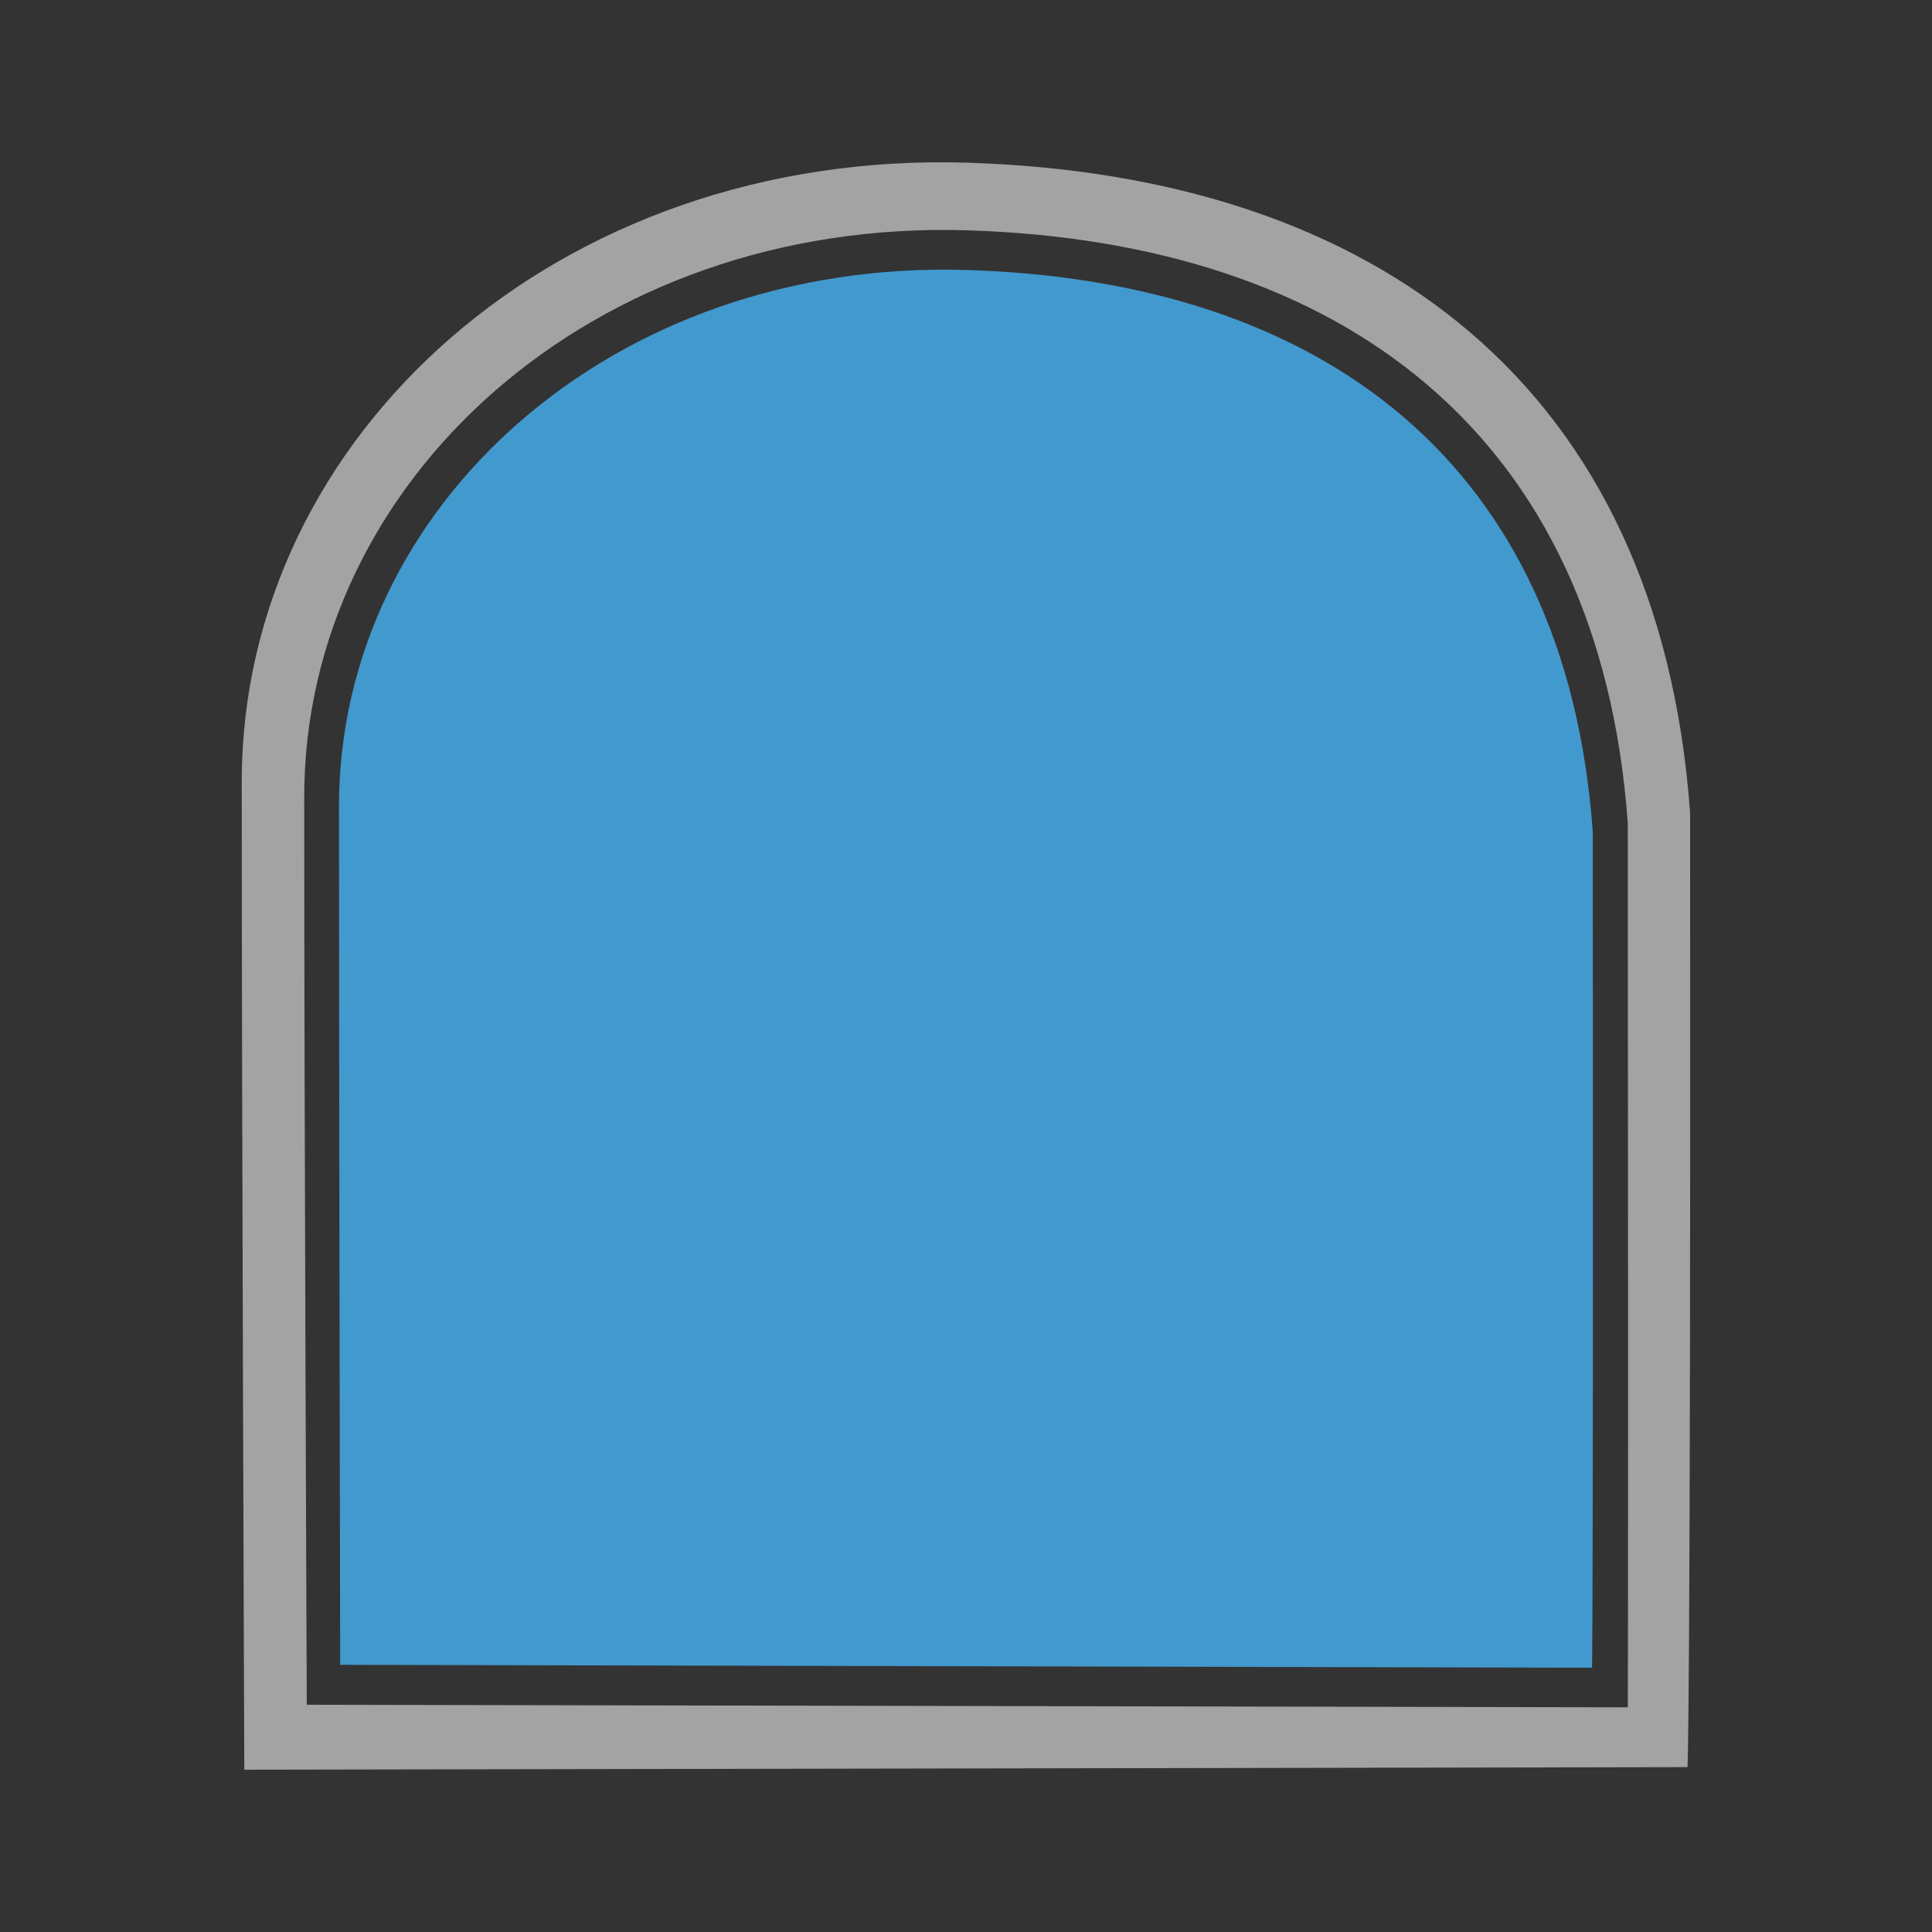 <?xml version="1.0" encoding="UTF-8" standalone="no"?>
<!-- Generator: Adobe Illustrator 16.0.4, SVG Export Plug-In . SVG Version: 6.00 Build 0)  -->

<svg
   xmlns:dc="http://purl.org/dc/elements/1.1/"
   xmlns:cc="http://creativecommons.org/ns#"
   xmlns:rdf="http://www.w3.org/1999/02/22-rdf-syntax-ns#"
   xmlns:svg="http://www.w3.org/2000/svg"
   xmlns="http://www.w3.org/2000/svg"
   xmlns:sodipodi="http://sodipodi.sourceforge.net/DTD/sodipodi-0.dtd"
   xmlns:inkscape="http://www.inkscape.org/namespaces/inkscape"
   version="1.1"
   id="Слой_1"
   x="0px"
   y="0px"
   width="24"
   height="24"
   viewBox="0 0 24 24"
   enable-background="new 0 0 17.113 17.143"
   xml:space="preserve"
   inkscape:version="0.91 r13725"
   sodipodi:docname="h_blue_arc_big_shield.svg"><rect x="0" y="0" width="24" height="24" fill="#333333" stroke="none"/><defs
     id="defs11" /><sodipodi:namedview
     pagecolor="#ffffff"
     bordercolor="#666666"
     borderopacity="1"
     objecttolerance="10"
     gridtolerance="10"
     guidetolerance="10"
     inkscape:pageopacity="0"
     inkscape:pageshadow="2"
     inkscape:window-width="1920"
     inkscape:window-height="1006"
     id="namedview9"
     showgrid="true"
     inkscape:zoom="22.627417"
     inkscape:cx="5.1564038"
     inkscape:cy="12.216172"
     inkscape:window-x="1920"
     inkscape:window-y="0"
     inkscape:window-maximized="1"
     inkscape:current-layer="Слой_1"
     inkscape:snap-midpoints="false"
     inkscape:snap-object-midpoints="true"
     inkscape:snap-global="false"><inkscape:grid
       type="xygrid"
       id="grid2983" /></sodipodi:namedview><path
     d="m 12.014,3.354 c 4.404,0.137 7.441,2.39 7.772,6.977 0.008,9.794 -0.009,10.386 -0.009,10.386 L 4.226,20.681 c 0,0 -0.015,-6.936 -0.015,-10.664 0,-3.728 3.398,-6.801 7.803,-6.663 z"
     id="path3-6"
     style="color:#000000;clip-rule:nonzero;display:inline;overflow:visible;visibility:visible;opacity:0.849;isolation:auto;mix-blend-mode:normal;color-interpolation:sRGB;color-interpolation-filters:linearRGB;solid-color:#000000;solid-opacity:1;fill:#45abe9;fill-opacity:1;fill-rule:nonzero;stroke:none;stroke-width:0.032;stroke-linecap:butt;stroke-linejoin:miter;stroke-miterlimit:4;stroke-dasharray:none;stroke-dashoffset:0;stroke-opacity:1;color-rendering:auto;image-rendering:auto;shape-rendering:auto;text-rendering:auto;enable-background:accumulate"
     inkscape:connector-curvature="0"
     sodipodi:nodetypes="zccczz" /><path
     style="color:#000000;clip-rule:nonzero;display:inline;overflow:visible;visibility:visible;opacity:1;isolation:auto;mix-blend-mode:normal;color-interpolation:sRGB;color-interpolation-filters:linearRGB;solid-color:#000000;solid-opacity:1;fill:#ffffff;fill-opacity:0.547;fill-rule:nonzero;stroke:none;stroke-width:1;stroke-linecap:butt;stroke-linejoin:miter;stroke-miterlimit:4;stroke-dasharray:none;stroke-dashoffset:0;stroke-opacity:1;marker:none;color-rendering:auto;image-rendering:auto;shape-rendering:auto;text-rendering:auto;enable-background:accumulate"
     d="M 12.016,2.021 C 6.934,1.863 3.003,5.408 3.003,9.709 c 0,4.301 0.032,12.275 0.032,12.275 l 17.928,-0.032 c 0,0 0.041,-0.554 0.032,-11.855 C 20.613,4.803 17.097,2.179 12.016,2.021 Z m 0,0.84 c 4.651,0.145 7.855,2.52 8.205,7.365 0.008,10.344 0,10.983 0,10.983 l -16.41,-0.032 c 0,0 -0.032,-7.337 -0.032,-11.274 0,-3.937 3.586,-7.187 8.237,-7.042 z"
     id="path3-8"
     inkscape:connector-curvature="0" /></svg>